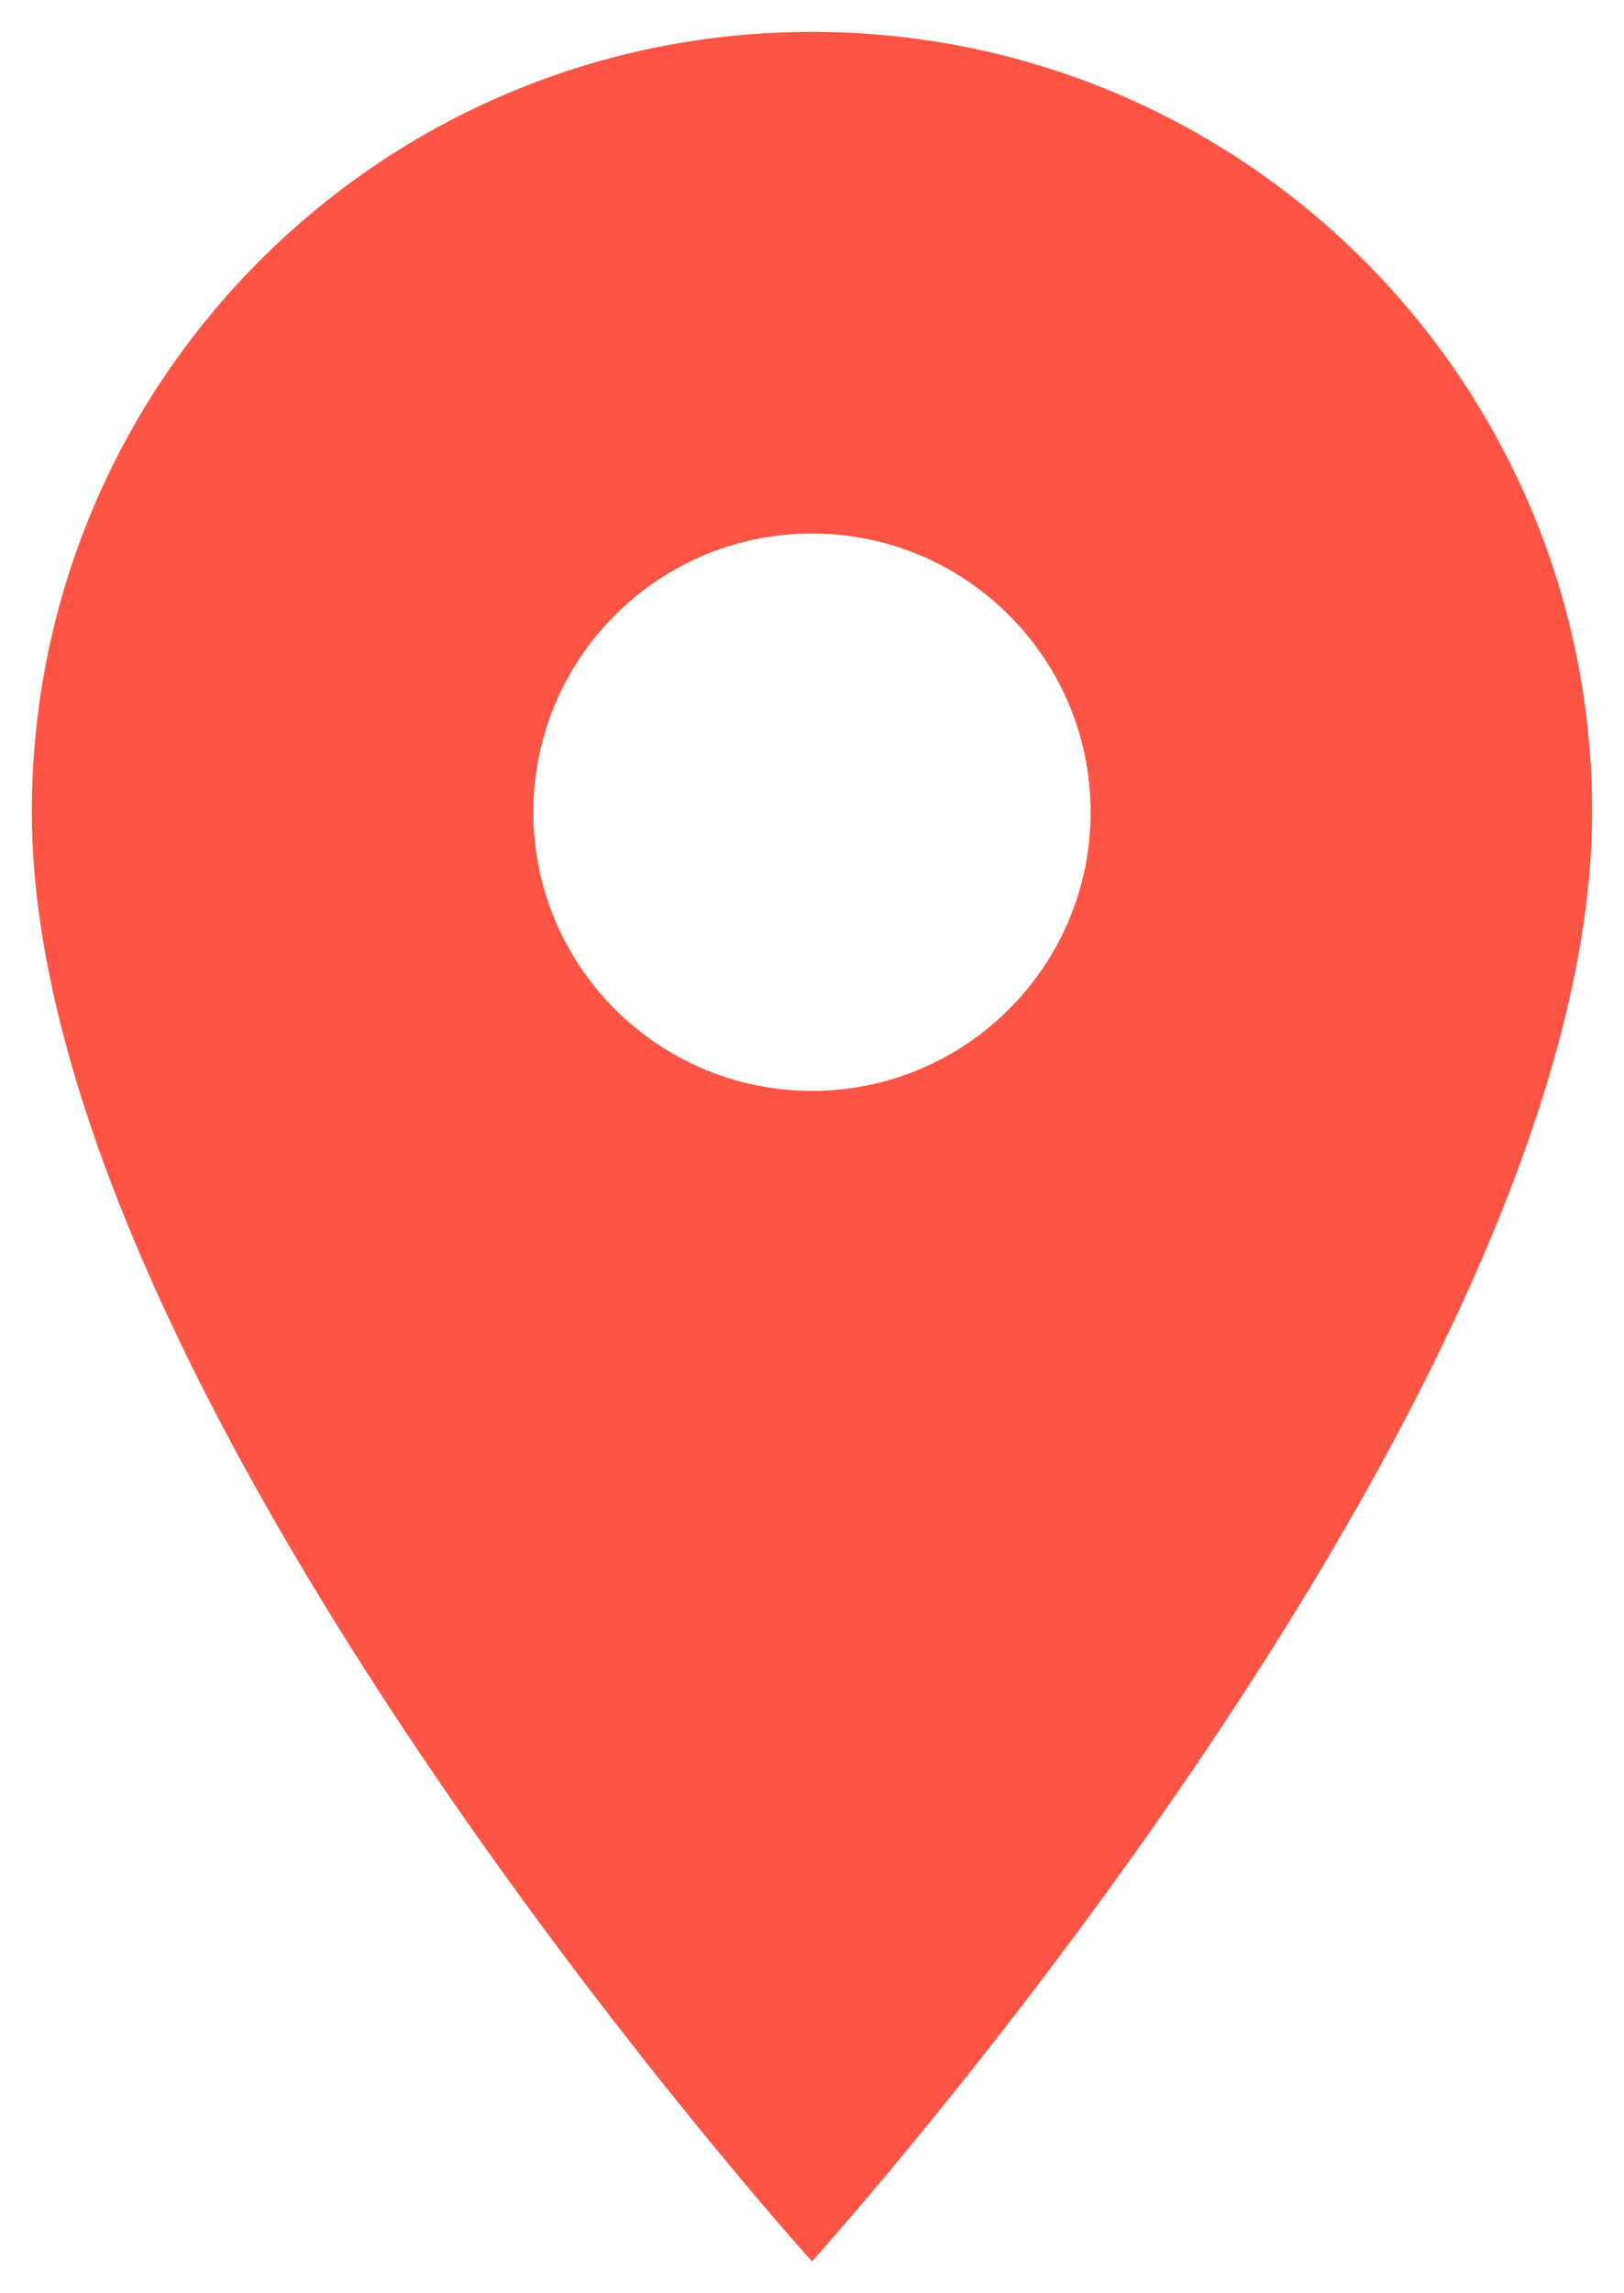 <svg width="34" height="48" viewBox="0 0 34 48" fill="none" xmlns="http://www.w3.org/2000/svg">
<path fill-rule="evenodd" clip-rule="evenodd" d="M0.666 17C0.666 7.97 7.969 0.667 16.999 0.667C26.029 0.667 33.333 7.97 33.333 17C33.333 29.25 16.999 47.333 16.999 47.333C16.999 47.333 0.666 29.25 0.666 17ZM11.166 17C11.166 20.22 13.779 22.833 16.999 22.833C20.219 22.833 22.833 20.22 22.833 17C22.833 13.78 20.219 11.167 16.999 11.167C13.779 11.167 11.166 13.78 11.166 17Z" fill="#FD5545"/>
</svg>
